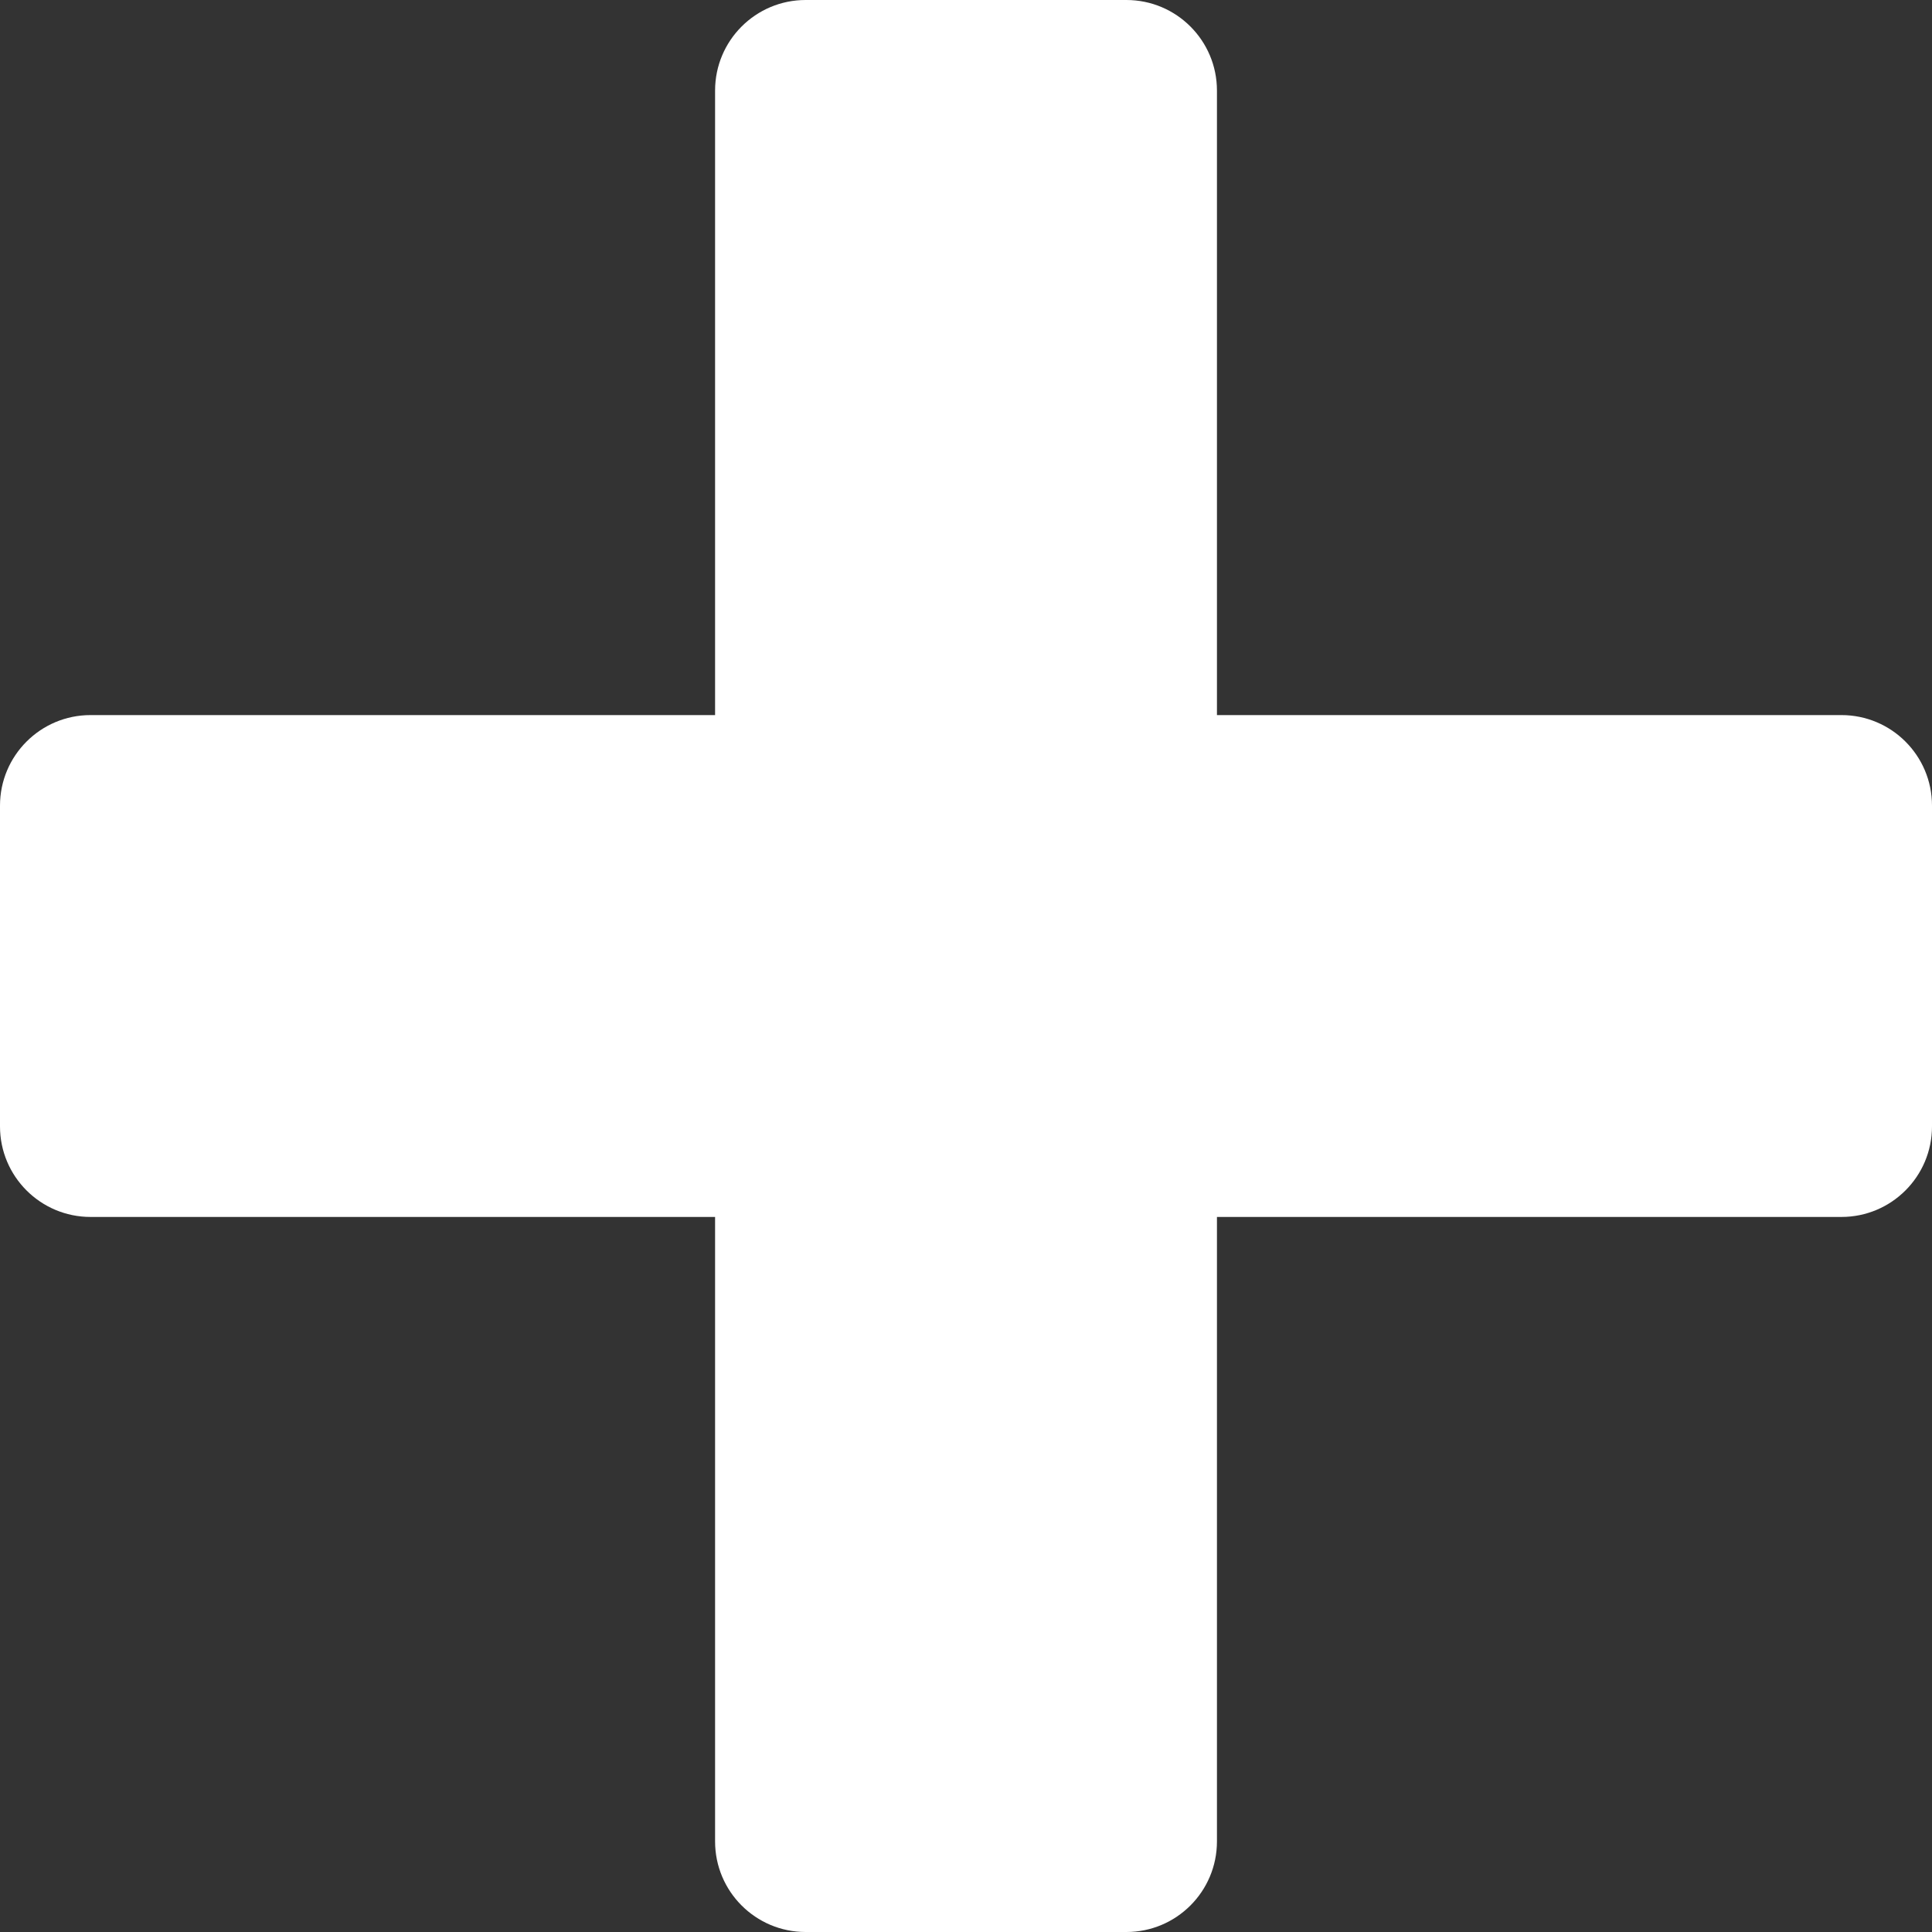 <svg width="4961" height="4961" viewBox="0 0 4961 4961" fill="none" xmlns="http://www.w3.org/2000/svg">
<rect x="0" y="0" width="4961" height="4961" fill="#333333" stroke="none"/>
<path d="M4961 2892.34C4961 3020.78 4856.9 3124.89 4728.45 3124.89H232.547C104.103 3124.89 0 3020.78 0 2892.34V2068.74C0 1940.29 104.103 1836.19 232.547 1836.19H4728.45C4856.9 1836.19 4961 1940.29 4961 2068.74V2892.34Z" fill="white"/>
<path d="M2892.34 4961C3020.78 4961 3124.89 4856.9 3124.89 4728.45V232.547C3124.89 104.103 3020.78 0 2892.34 0H2068.74C1940.29 0 1836.19 104.103 1836.19 232.547V4728.45C1836.19 4856.9 1940.29 4961 2068.74 4961H2892.34Z" fill="white"/>
</svg>

